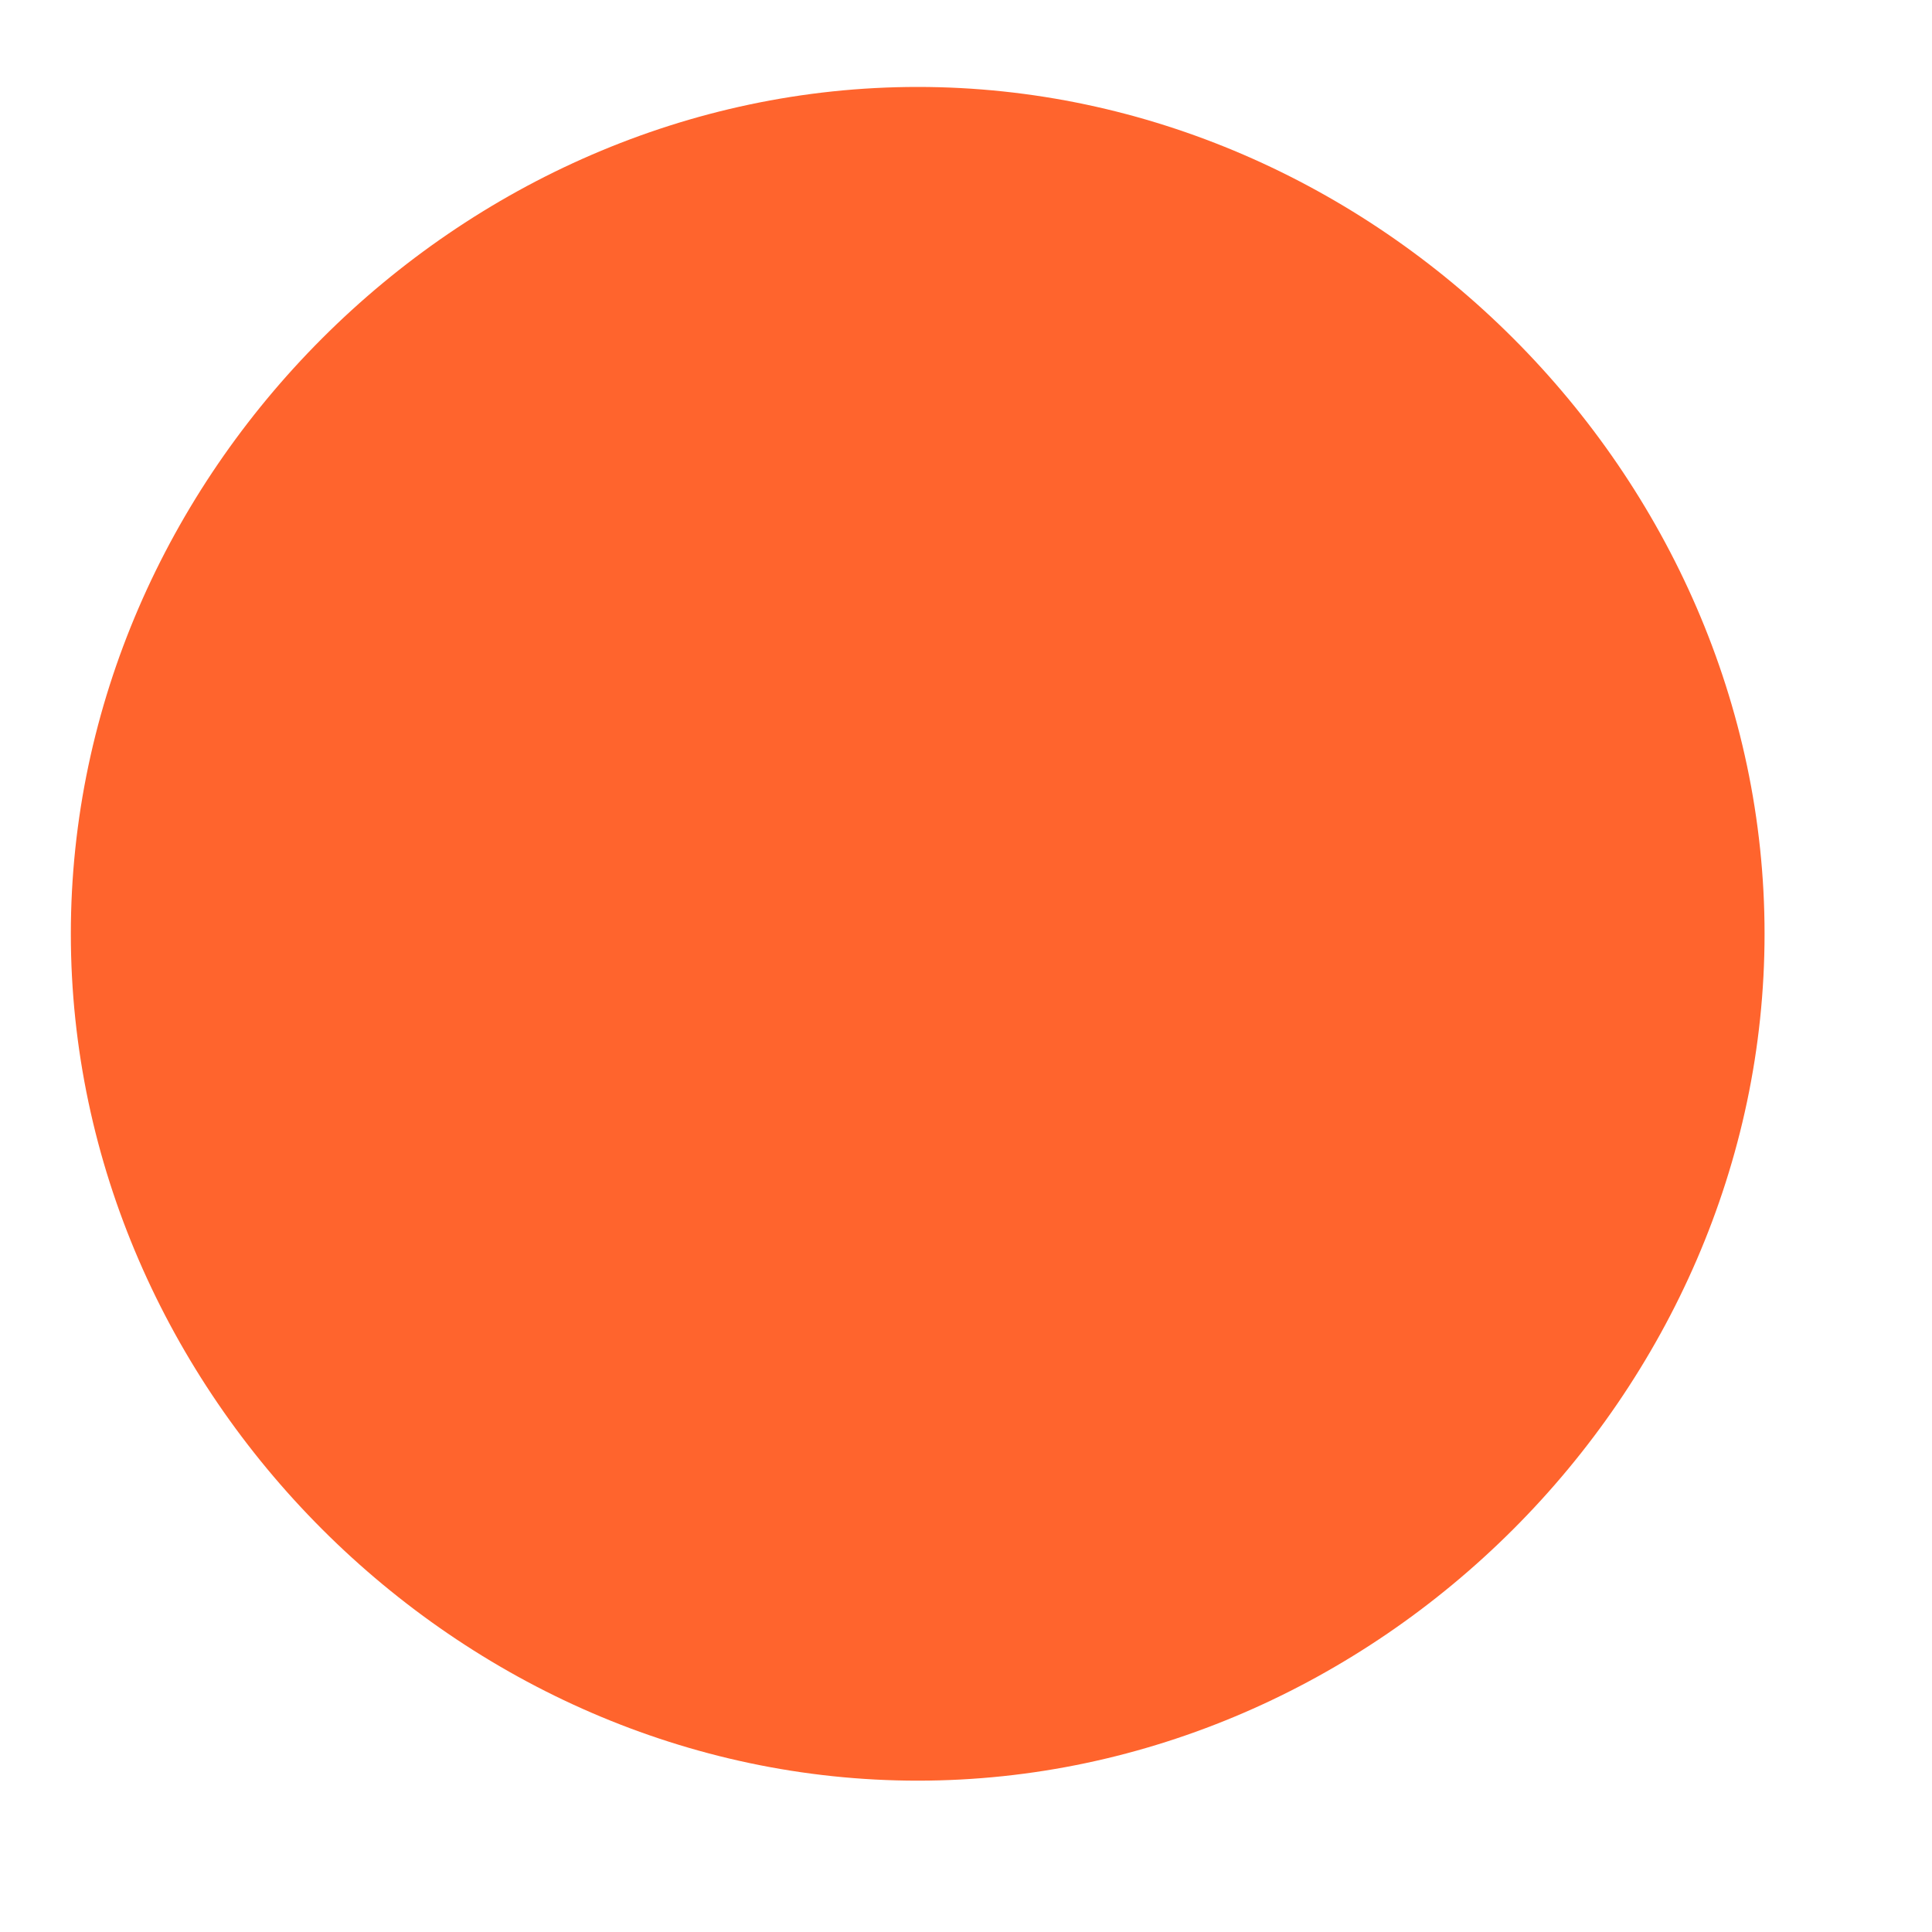 <svg xmlns="http://www.w3.org/2000/svg" viewBox="0 0 24 24" width="24" height="24">
  <path fill="#FF642D" d="M21.92 11.6C21.92 5.9 17.1 1.08 11.4 1.08S.88 5.9.88 11.6c0 5.7 4.82 10.52 10.52 10.52s10.52-4.82 10.52-10.52zM8.4 14.6l3-3 3 3 2.12-2.12-5.12-5.12-5.12 5.12L8.4 14.6z"/>
</svg>